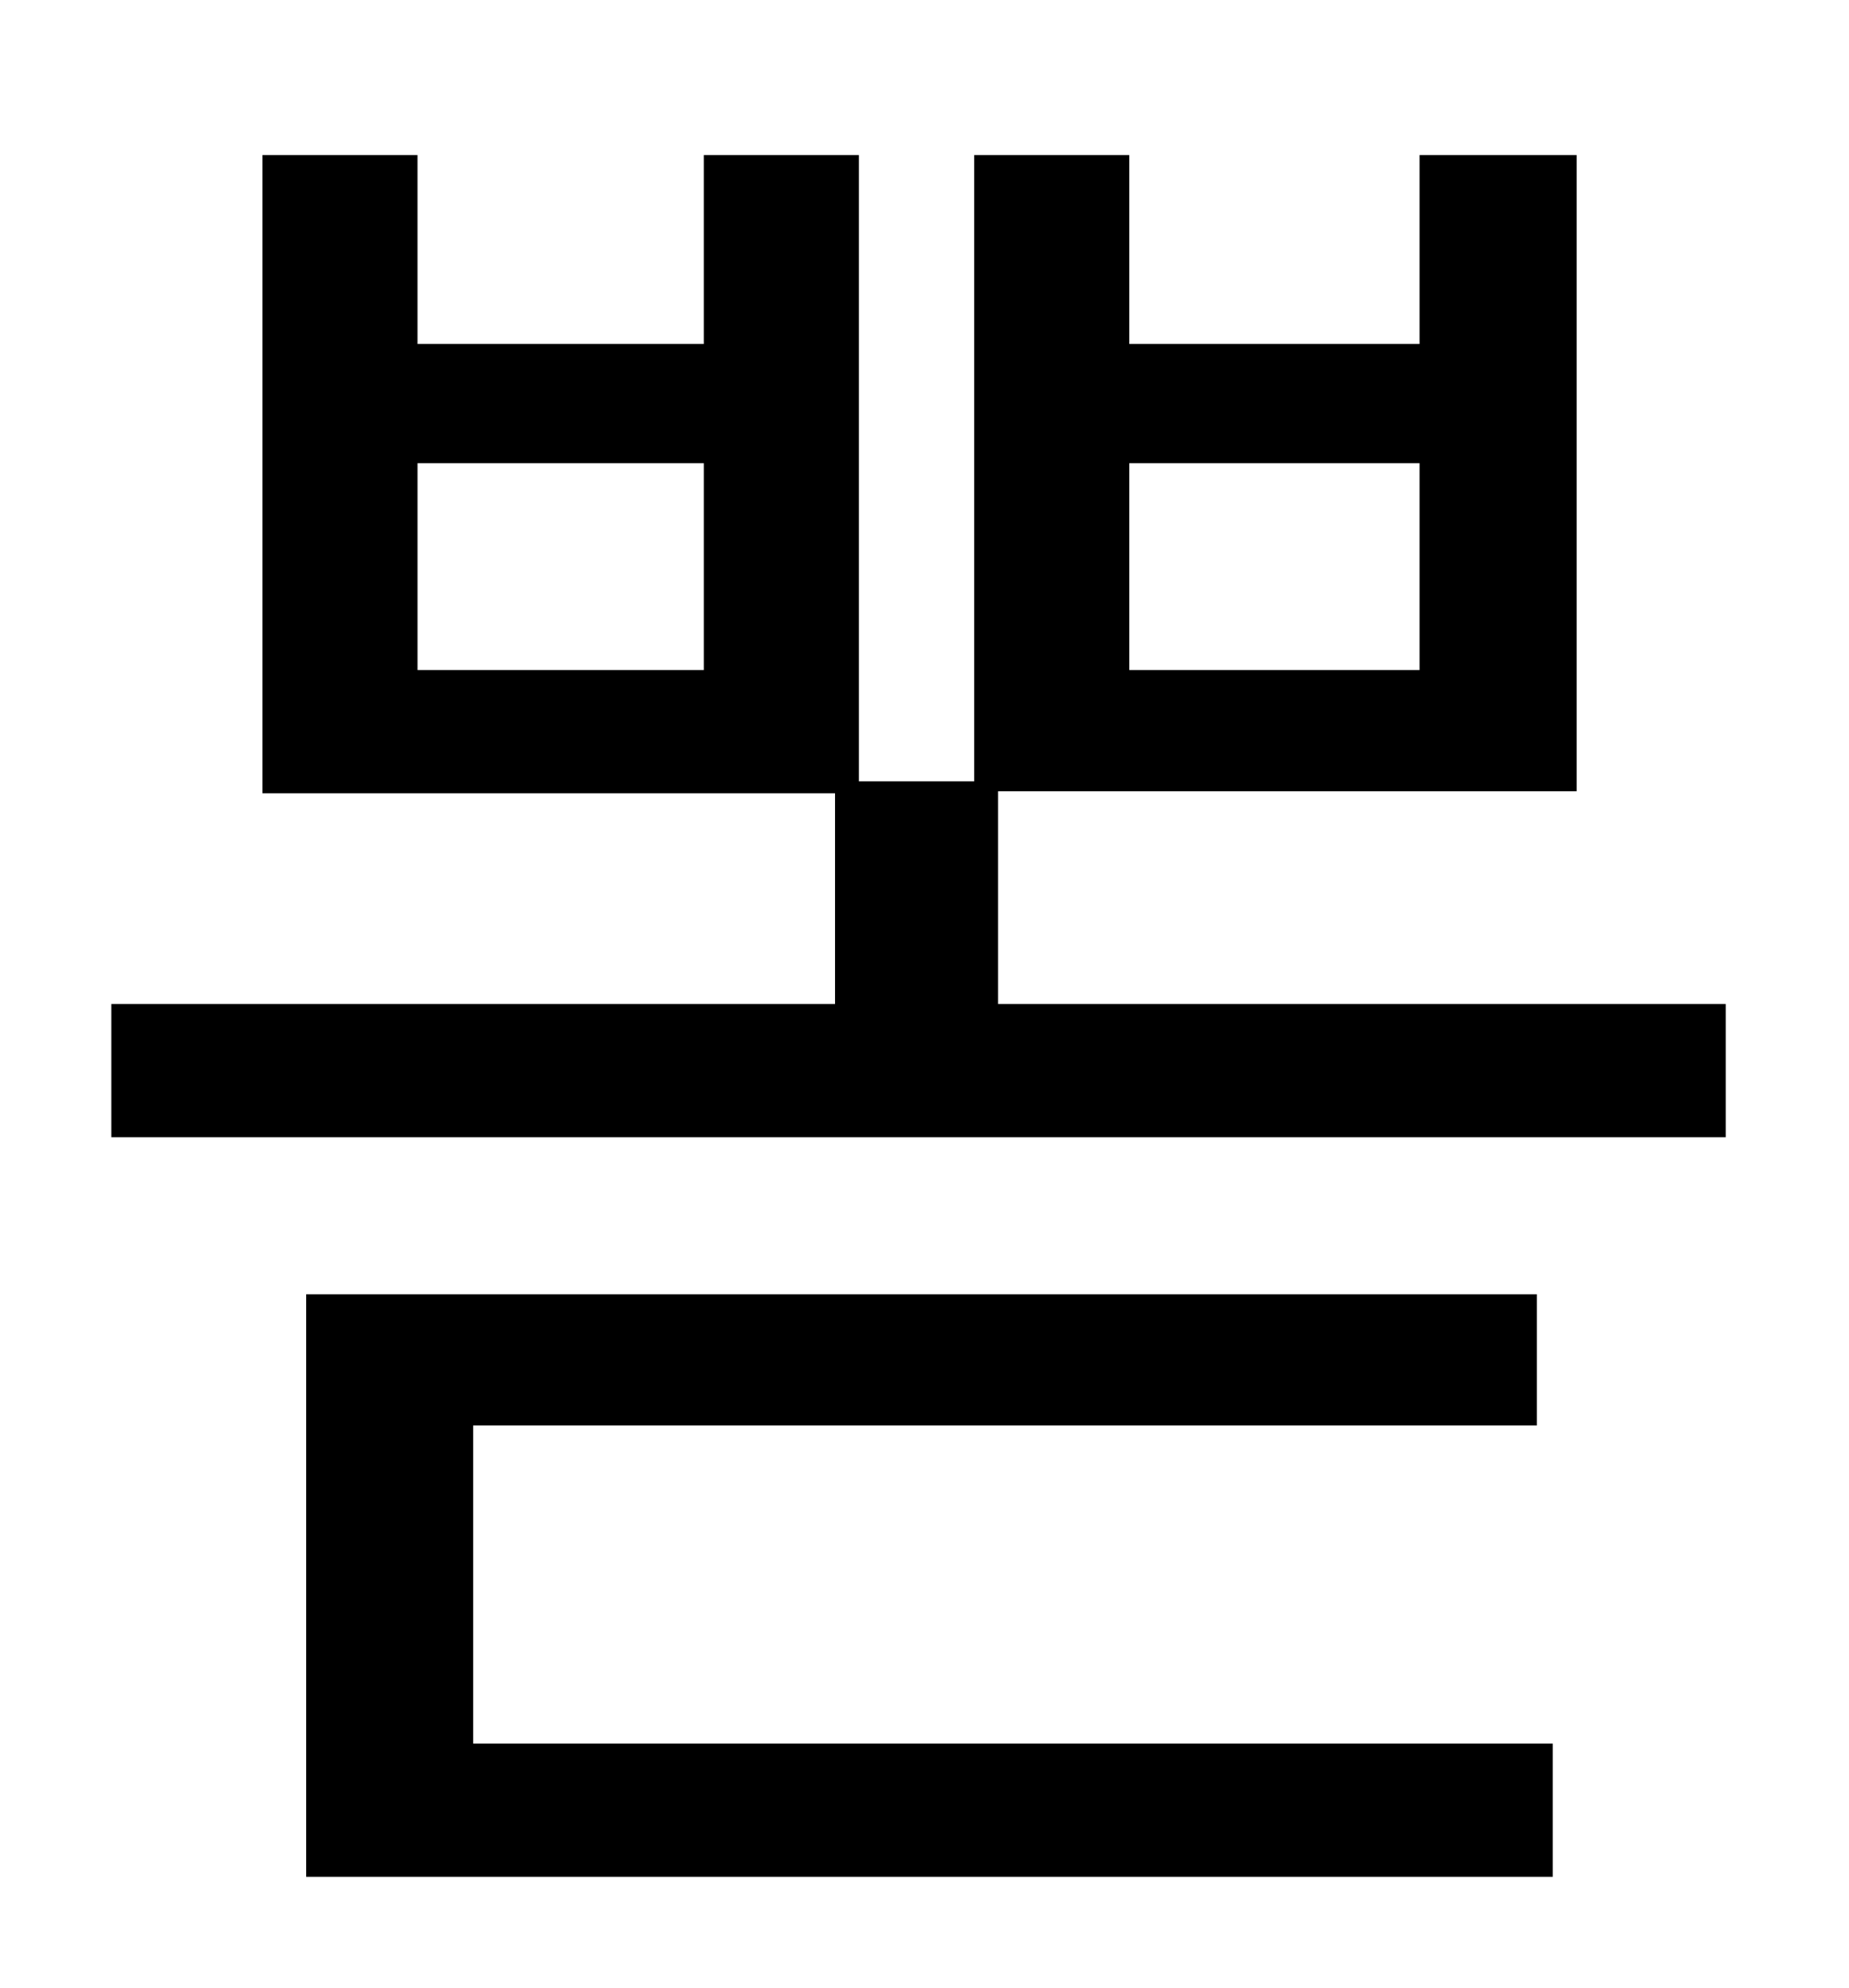 <?xml version="1.0" standalone="no"?>
<!DOCTYPE svg PUBLIC "-//W3C//DTD SVG 1.1//EN" "http://www.w3.org/Graphics/SVG/1.1/DTD/svg11.dtd" >
<svg xmlns="http://www.w3.org/2000/svg" xmlns:xlink="http://www.w3.org/1999/xlink" version="1.1" viewBox="-10 0 930 1000">
   <path fill="currentColor"
d="M228 717v160h543v67h-627v-293h619v66h-535zM558 233v104h146v-104h-146zM344 337v-104h-144v104h144zM492 505h366v67h-812v-67h364v-106h-288v-321h78v95h144v-95h78v315h58v-315h78v95h146v-95h79v320h-291v107z" />
</svg>
